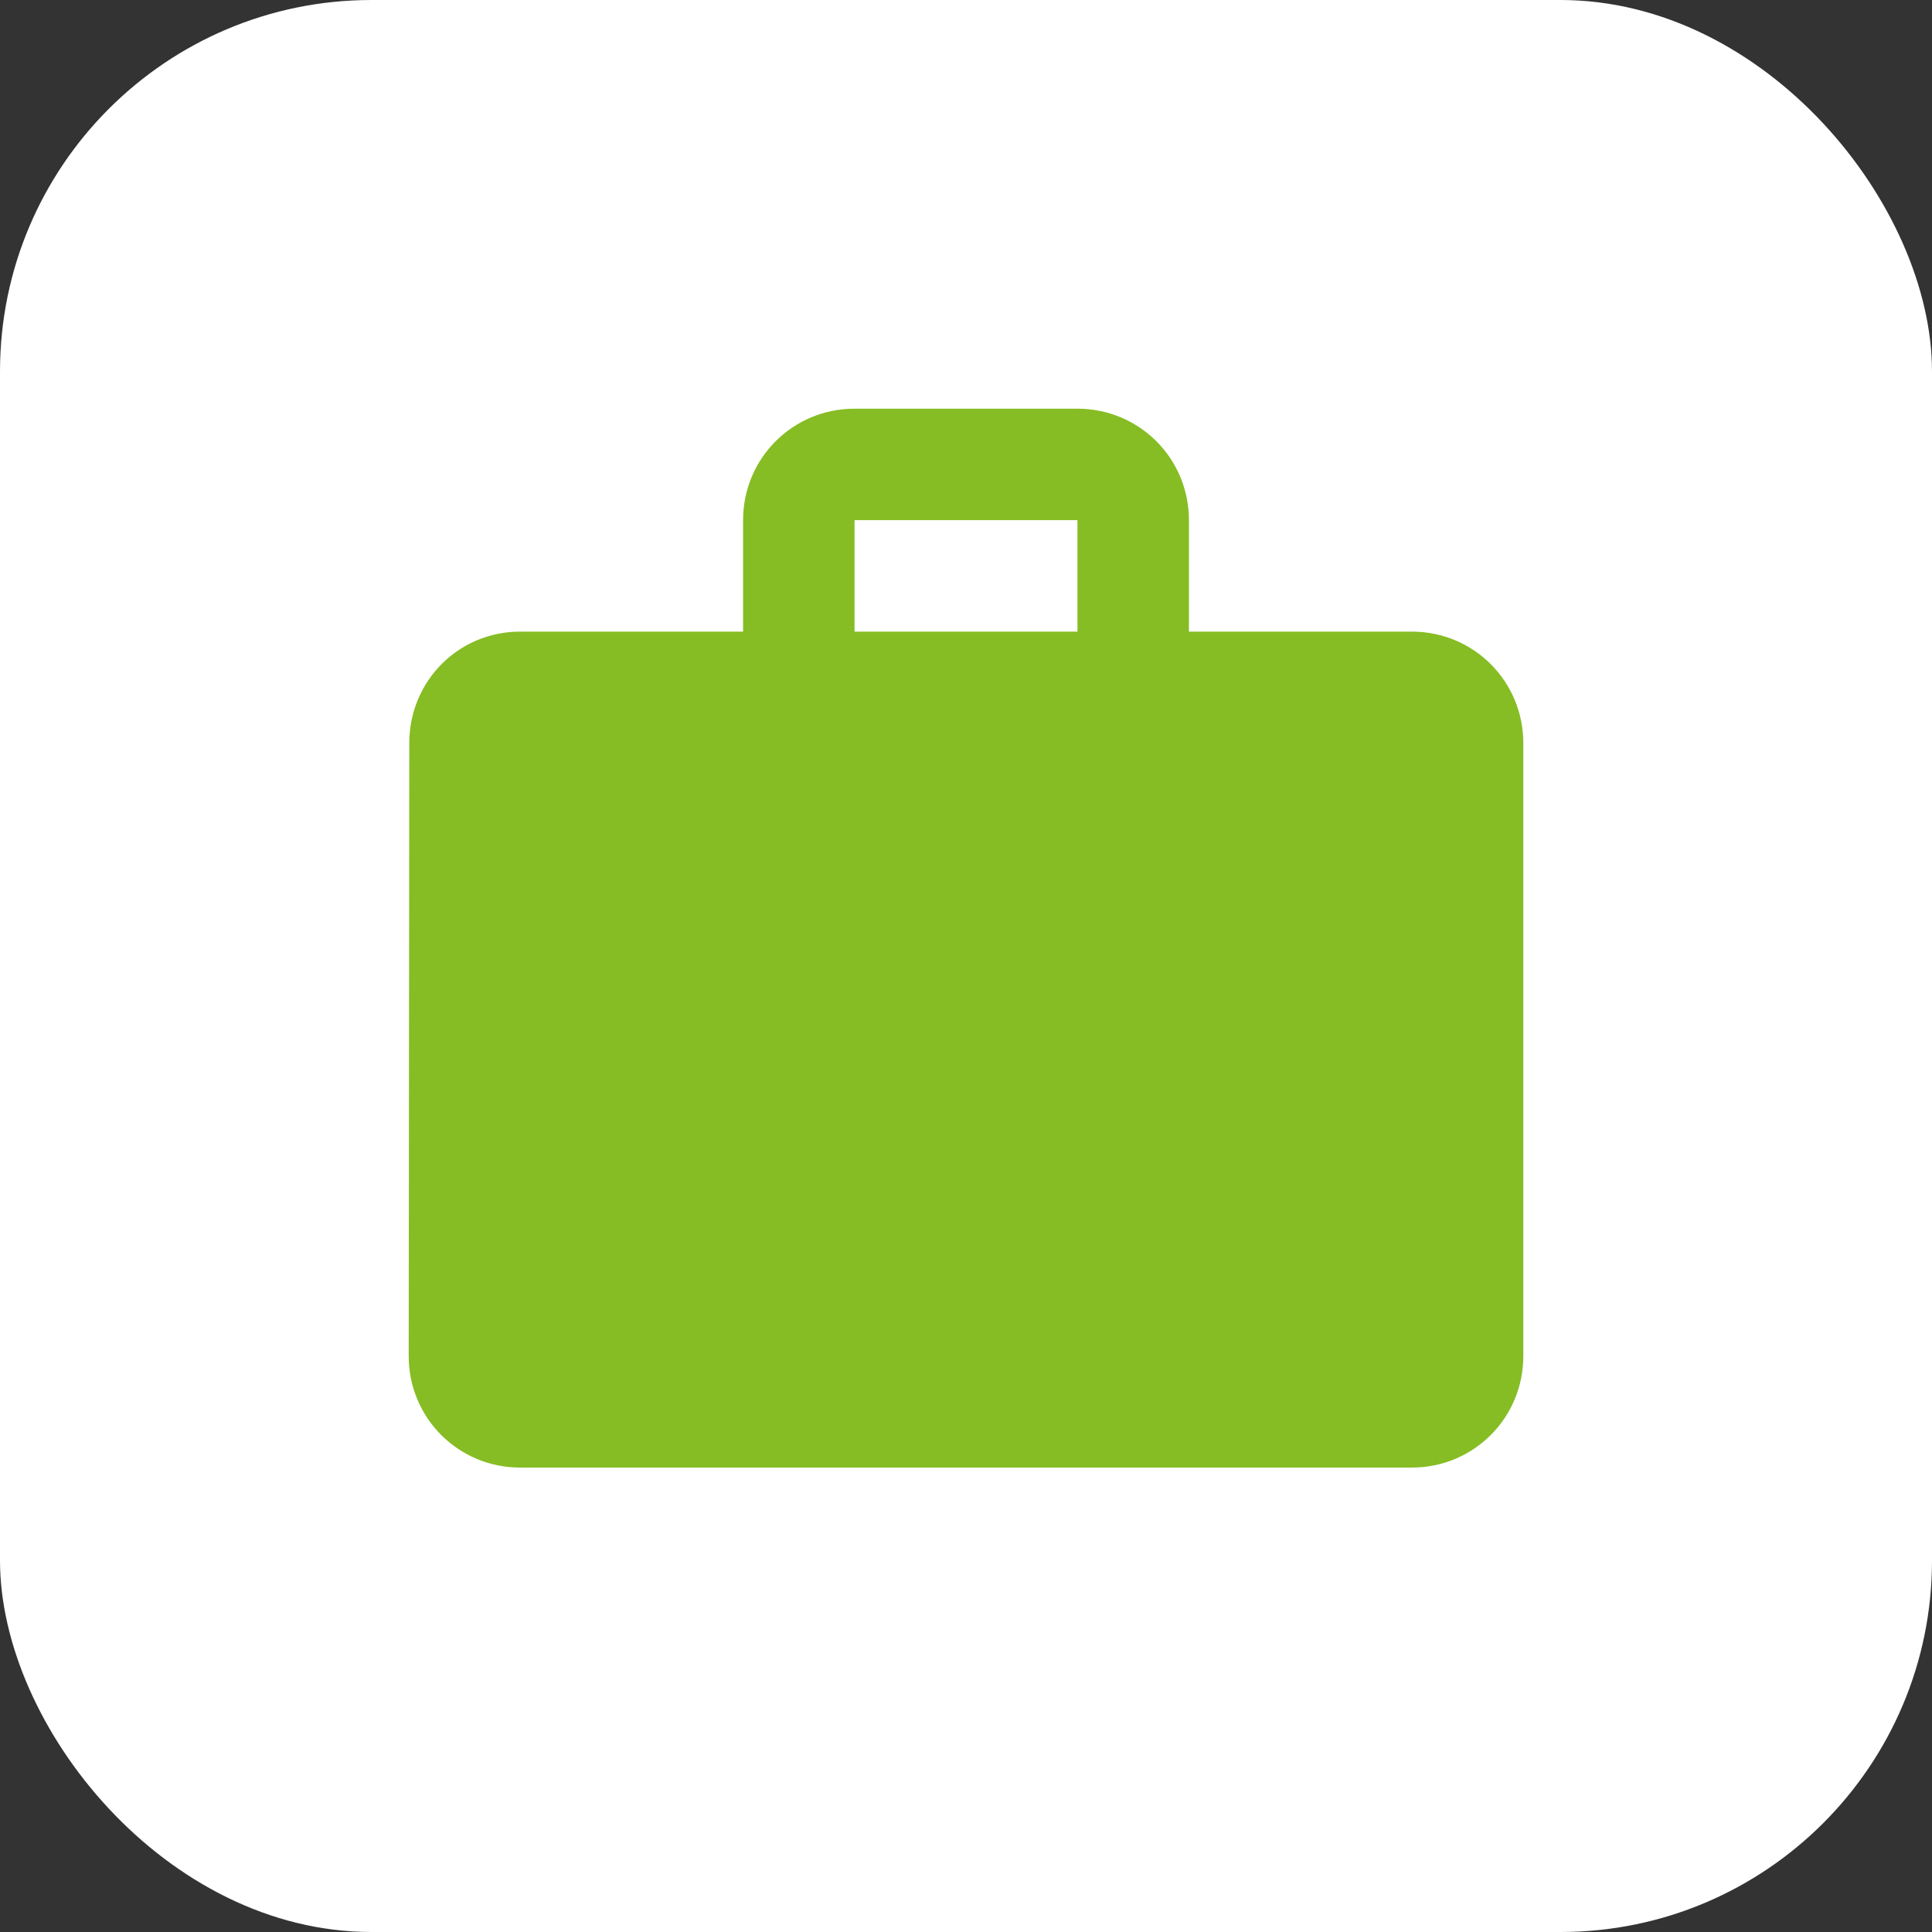 <svg width="26" height="26" viewBox="0 0 26 26" fill="none" xmlns="http://www.w3.org/2000/svg">
<rect x="0" y="0" width="26" height="26" fill="#333333" stroke="none"/>
<rect width="26" height="26" rx="5" fill="white"/>
<path d="M19 8.5H16V7C16 6.168 15.332 5.5 14.5 5.5H11.5C10.668 5.5 10 6.168 10 7V8.5H7C6.168 8.5 5.508 9.168 5.508 10L5.5 18.25C5.5 19.082 6.168 19.75 7 19.75H19C19.832 19.75 20.5 19.082 20.5 18.25V10C20.5 9.168 19.832 8.5 19 8.5ZM14.5 8.5H11.5V7H14.5V8.5Z" fill="#86BD24"/>
</svg>
